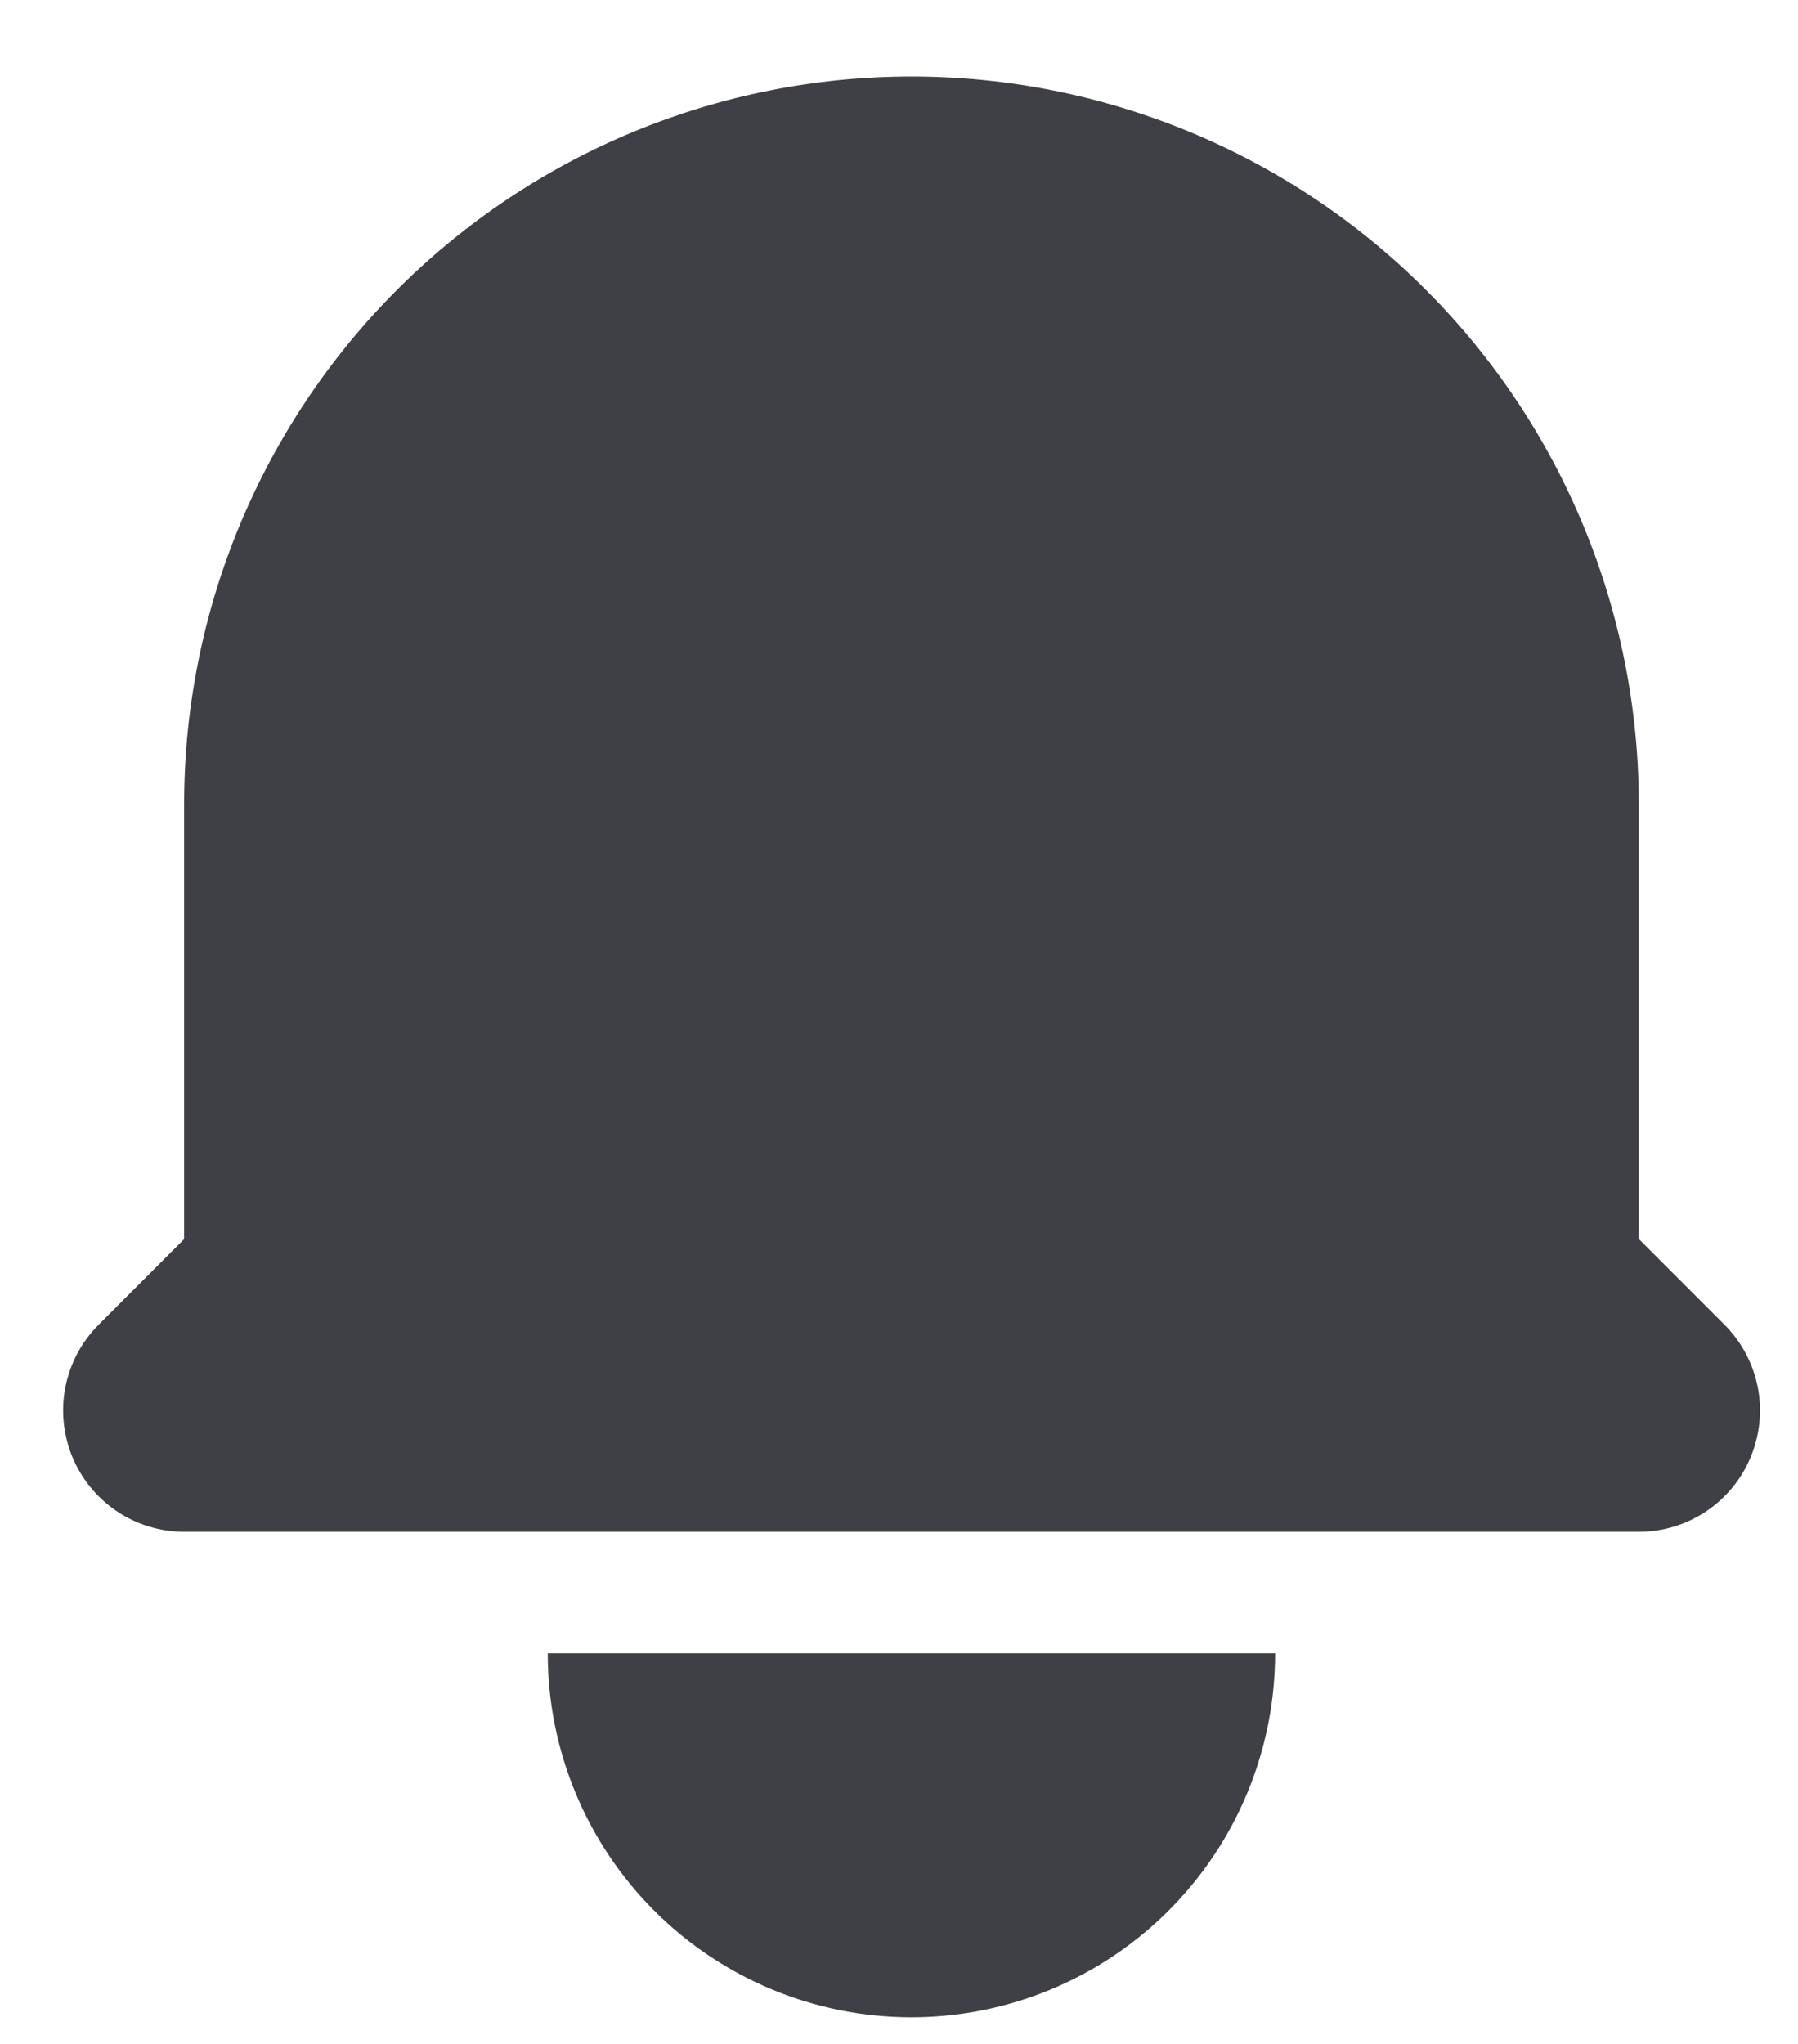 <svg width="22" height="25" viewBox="0 0 22 25" fill="none" xmlns="http://www.w3.org/2000/svg">
<path d="M11.153 0.936C8.792 0.936 6.529 1.874 4.86 3.543C3.19 5.212 2.253 7.476 2.253 9.836V15.156L1.203 16.207C0.997 16.415 0.857 16.679 0.8 16.966C0.744 17.253 0.774 17.55 0.886 17.821C0.998 18.091 1.187 18.322 1.43 18.485C1.673 18.648 1.959 18.735 2.252 18.736H20.052C20.345 18.736 20.632 18.649 20.876 18.486C21.12 18.323 21.31 18.091 21.422 17.82C21.534 17.549 21.564 17.25 21.507 16.963C21.449 16.675 21.308 16.411 21.101 16.203L20.052 15.154V9.836C20.052 7.476 19.114 5.212 17.445 3.543C15.776 1.874 13.512 0.936 11.152 0.936H11.153ZM11.153 24.674C9.972 24.674 8.84 24.205 8.005 23.37C7.171 22.536 6.702 21.404 6.702 20.223H15.602C15.602 21.404 15.133 22.536 14.298 23.37C13.463 24.205 12.331 24.674 11.151 24.674H11.153Z" fill="#3F3F46"/>
</svg>
